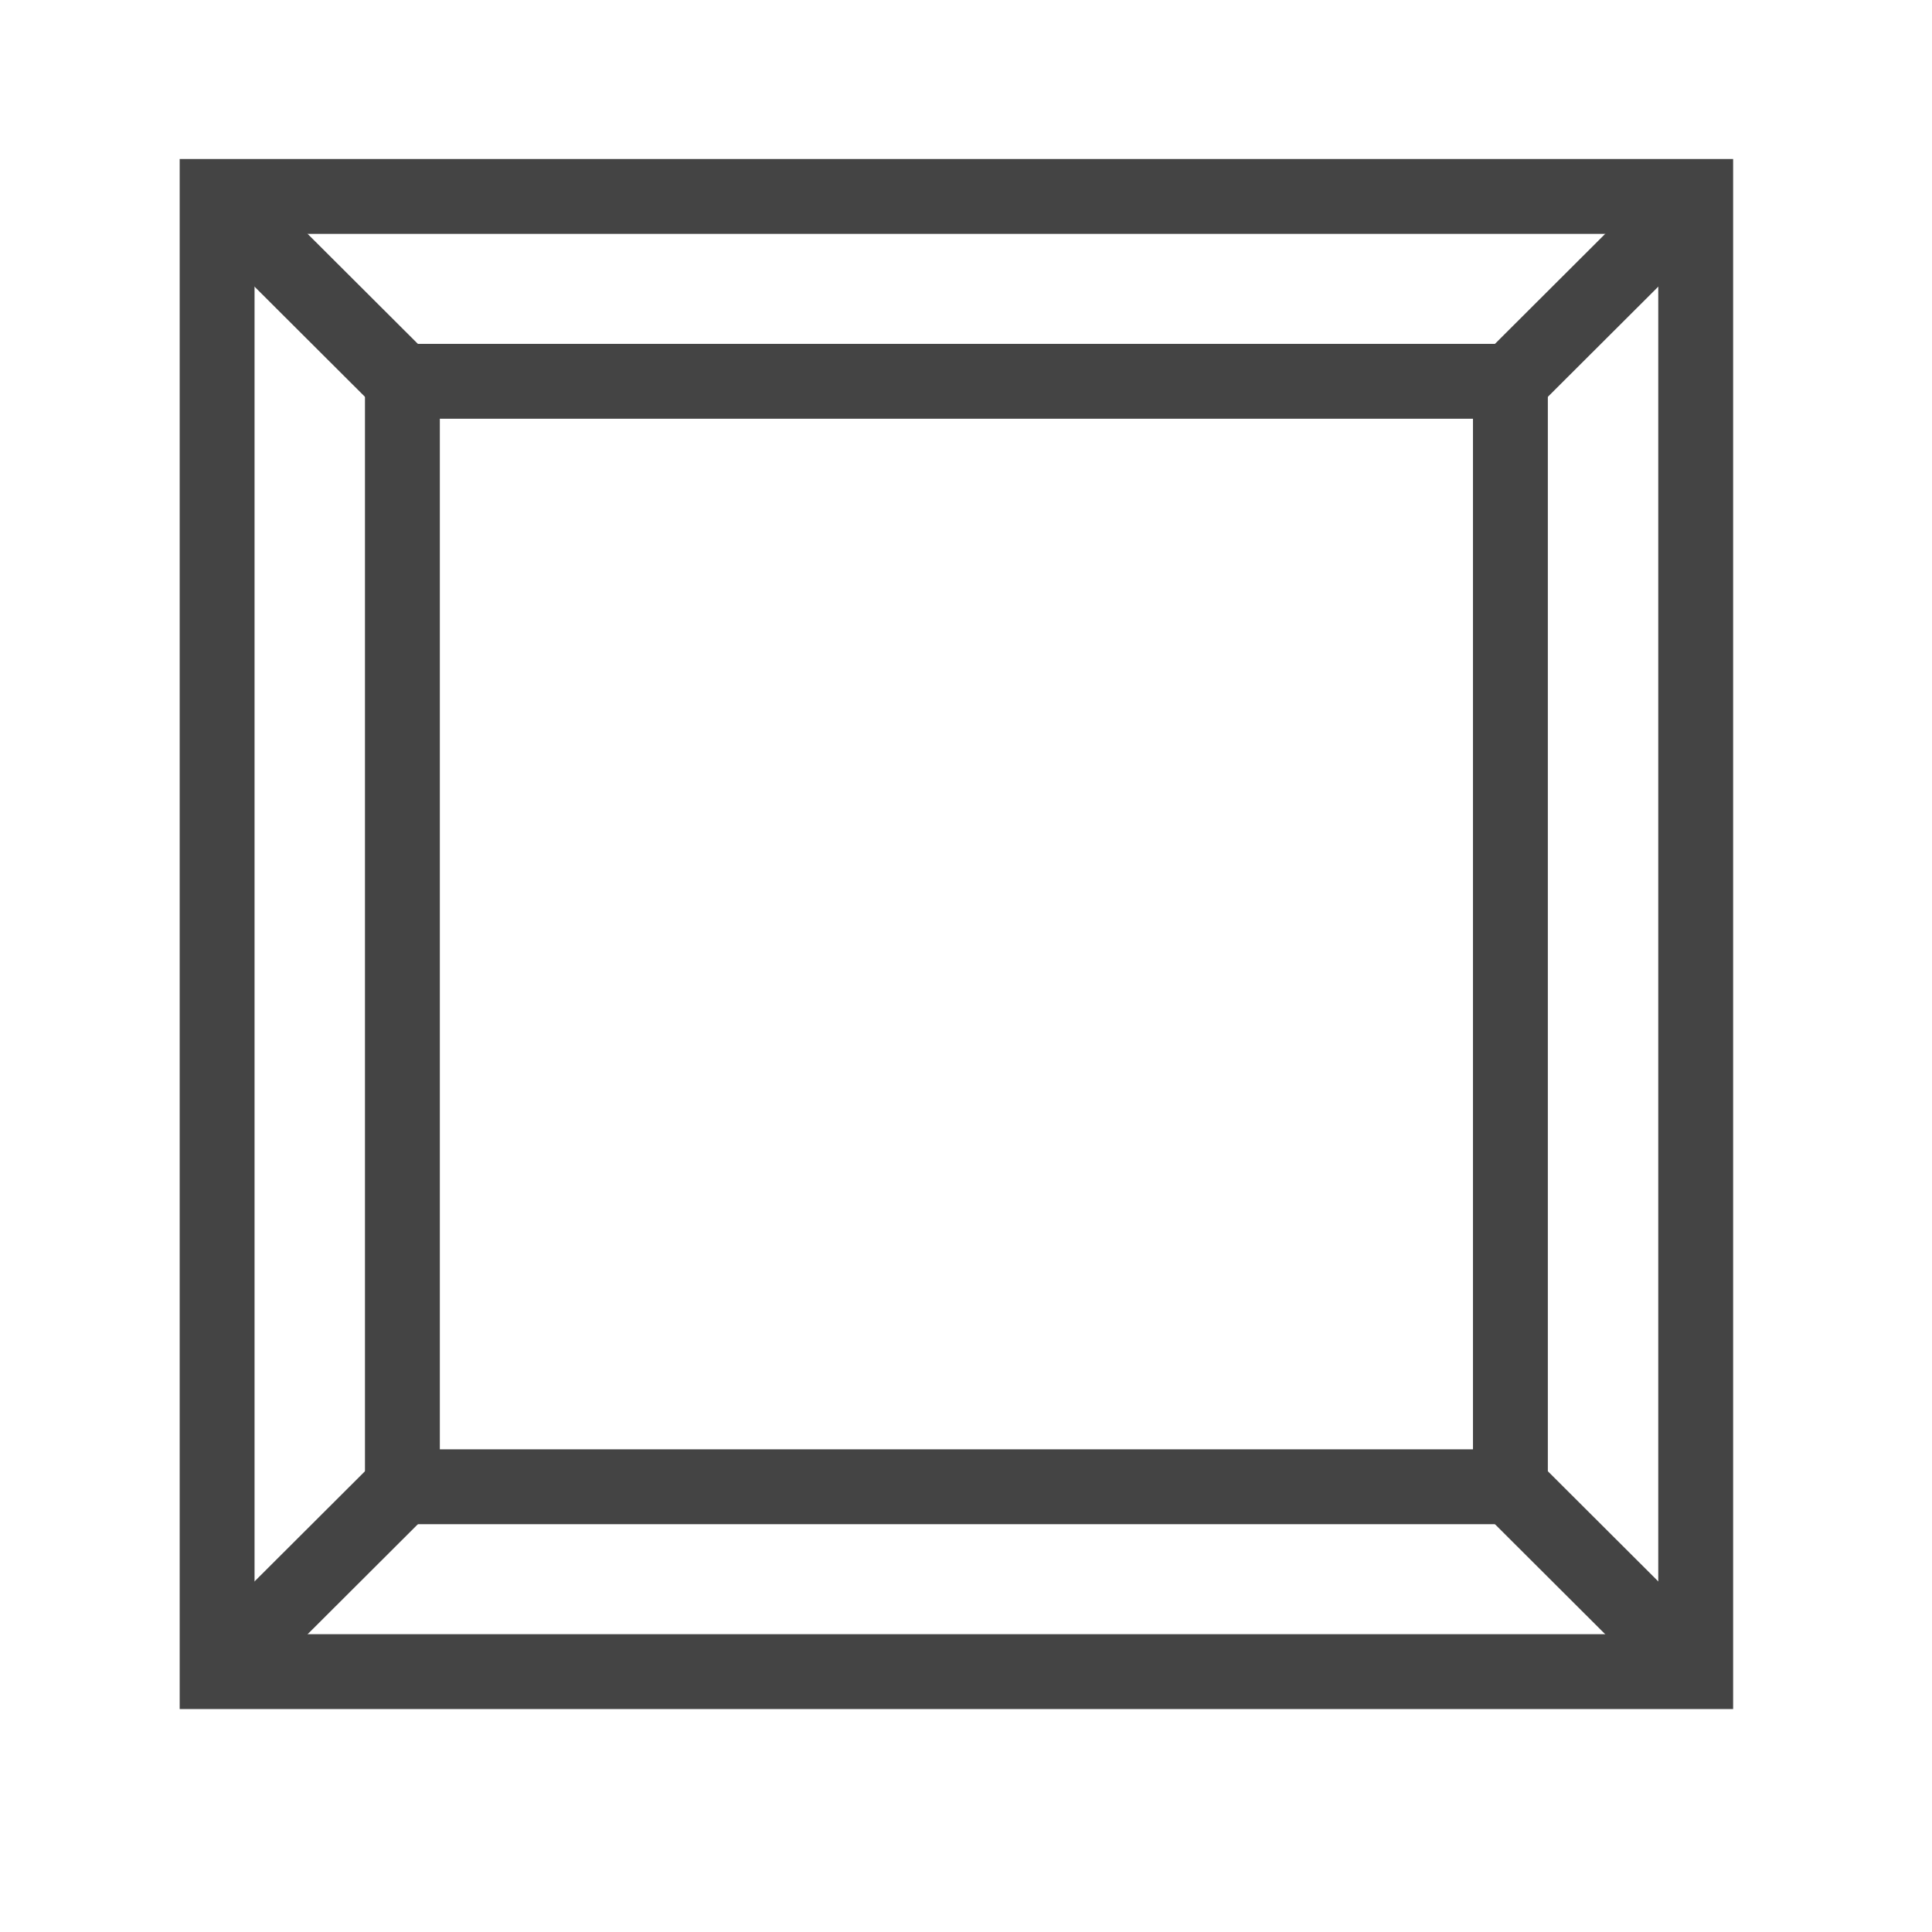 <?xml version='1.0' encoding='UTF-8' standalone='no'?><!-- Created with UBS Icon App (http://www.ubs.com/microsites/iconapp/) --><svg xmlns:svg='http://www.w3.org/2000/svg' xmlns='http://www.w3.org/2000/svg' width='64' height='64' viewBox='0 0 64 64' data-tags='canvas-dark,canvas,tablet'><g transform='translate(0,0)'><path d='M926.004 913.143h-830.001v-828.186h830.001v828.186zM136.003 873.143h750.001v-748.186h-750.001v748.186z ' transform='translate(0,0) scale(0.062,0.062)' fill='#444444' style='undefined'></path><path d='M827.004 814.369h-632.001v-630.64h632.001v630.64zM235.003 774.369h552.001v-550.64h-552.001v550.64z ' transform='translate(0,0) scale(0.062,0.062)' fill='#444444' style='undefined'></path><path d='M200.877 217.888l-99-98.772 28.252-28.316 99 98.772z ' transform='translate(0,0) scale(0.062,0.062)' fill='#444444' style='undefined'></path><path d='M130.129 907.301l-28.252-28.316 99-98.773 28.252 28.316z ' transform='translate(0,0) scale(0.062,0.062)' fill='#444444' style='undefined'></path><path d='M891.879 907.301l-99-98.773 28.25-28.316 99 98.773z ' transform='translate(0,0) scale(0.062,0.062)' fill='#444444' style='undefined'></path><path d='M821.129 217.888l-28.25-28.316 99-98.772 28.25 28.316z ' transform='translate(0,0) scale(0.062,0.062)' fill='#444444' style='undefined'></path></g></svg>
